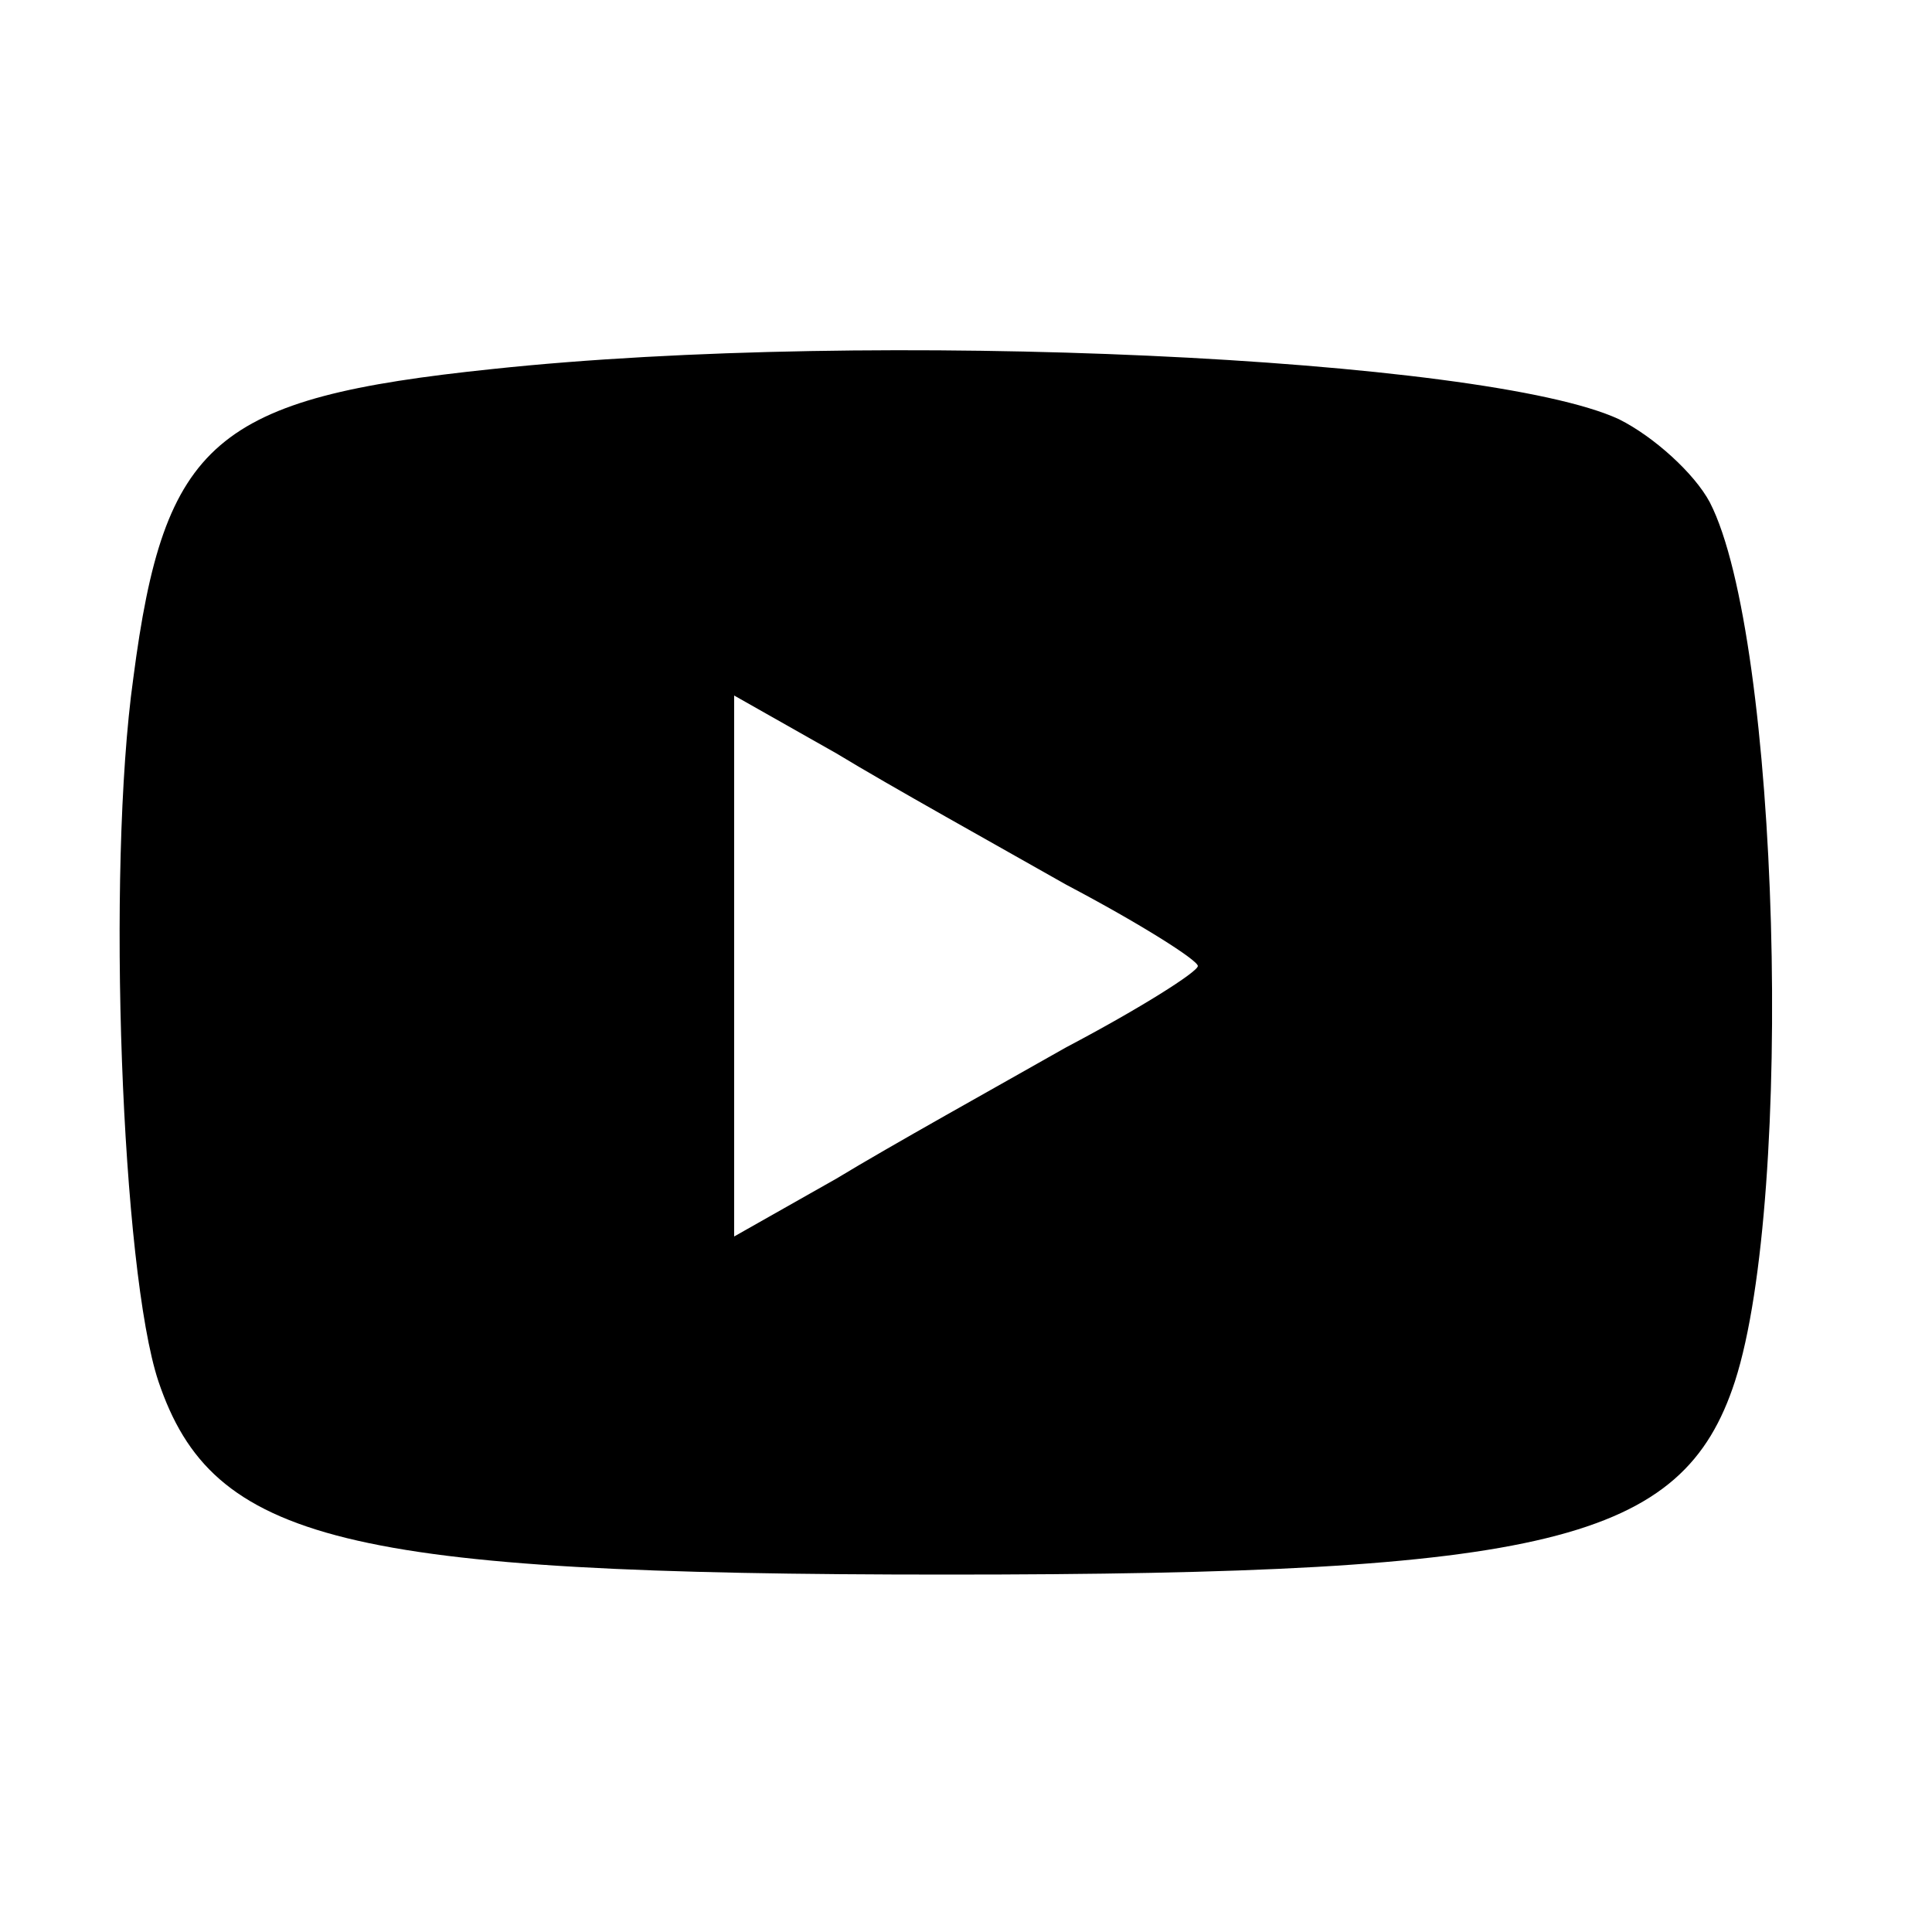 <?xml version="1.0" standalone="no"?>
<!DOCTYPE svg PUBLIC "-//W3C//DTD SVG 20010904//EN"
 "http://www.w3.org/TR/2001/REC-SVG-20010904/DTD/svg10.dtd">
<svg version="1.0" xmlns="http://www.w3.org/2000/svg"
 width="100pt" height="100pt" viewBox="0 0 100 100"
 preserveAspectRatio="xMidYMid meet">

<g transform="translate(0,100) scale(0.1,-0.1)"
fill="#000000" stroke="none">
<path d="M255 809 c-144 -15 -170 -37 -186 -160 -14 -100 -6 -307 13 -364 28
-83 96 -100 408 -100 311 0 381 17 408 100 31 96 23 385 -13 455 -8 15 -29 34
-47 43 -69 32 -386 47 -583 26z m297 -267 c38 -20 68 -39 68 -42 0 -3 -30 -22
-68 -42 -37 -21 -91 -51 -119 -68 l-53 -30 0 140 0 140 53 -30 c28 -17 82 -47
119 -68z"/>
</g>
</svg>
